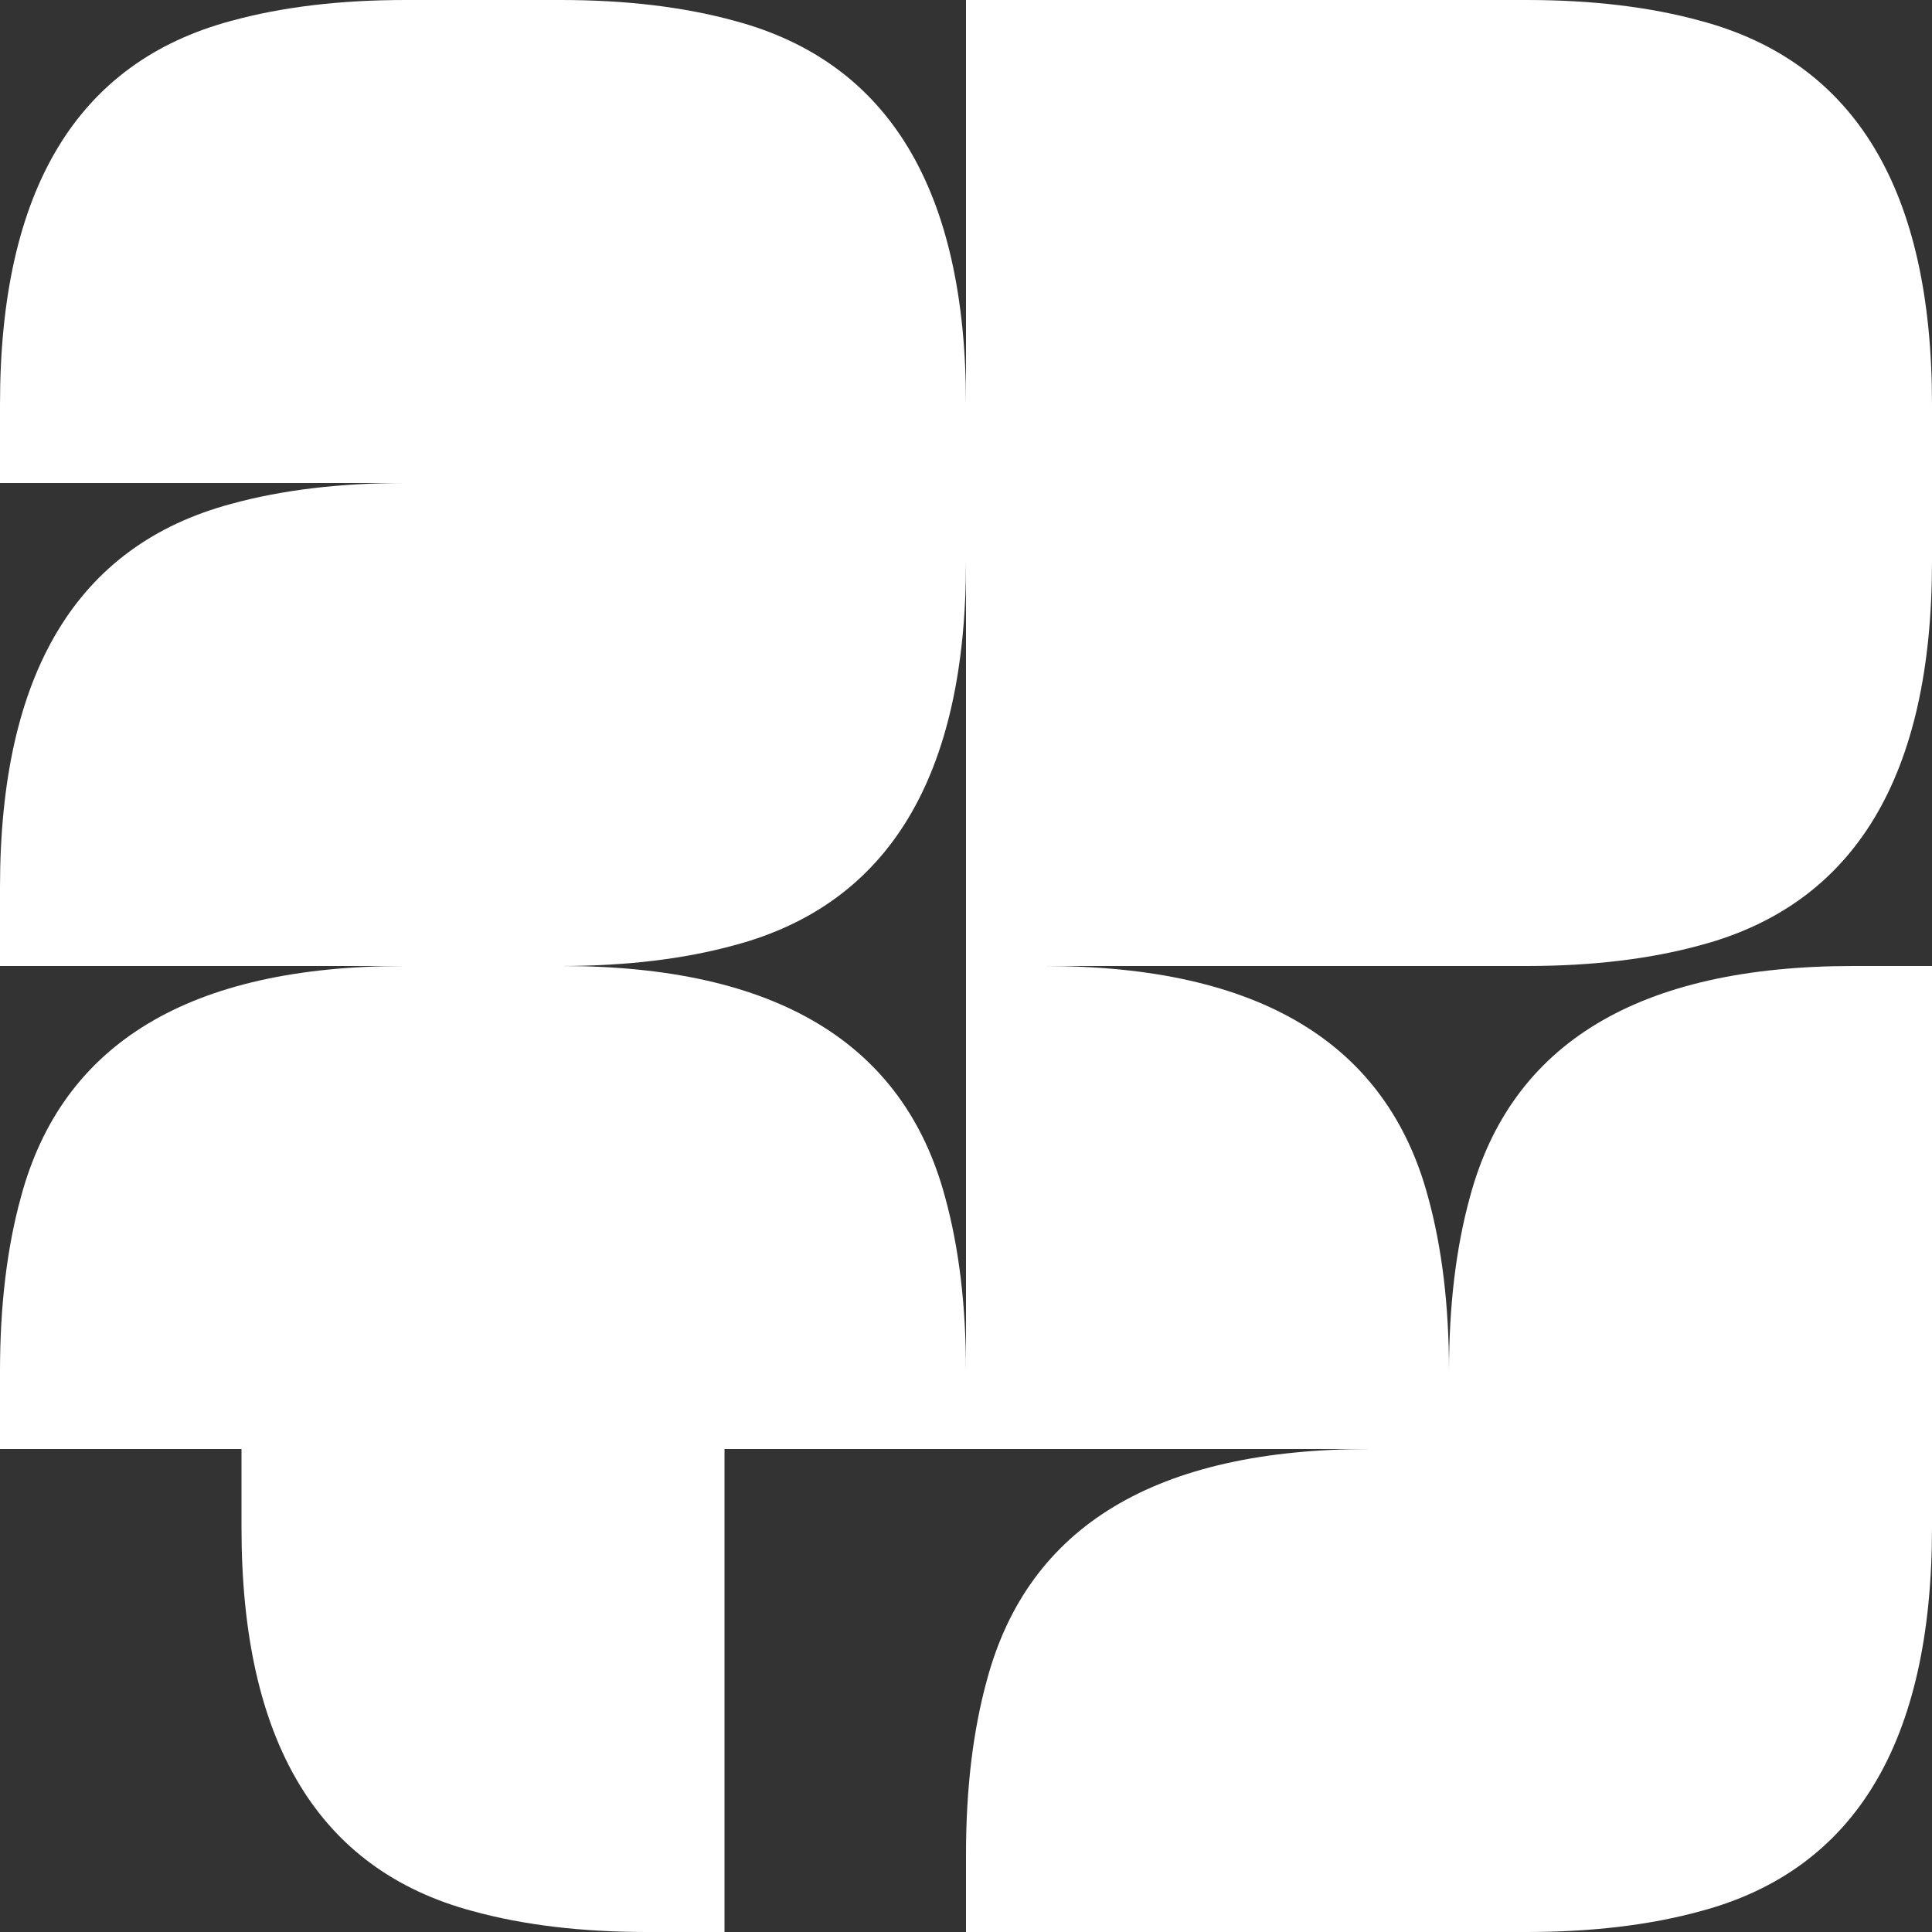 <svg viewBox="0 0 200 200" fill="none" xmlns="http://www.w3.org/2000/svg">
<rect x="0" y="0" width="200" height="200" fill="#333333" stroke="none"/>
<path d="M50 100H41.863C19.68 100 6.45 107.969 2.17 123.906C0.723 129.154 0 135.17 0 141.955V150H50V125L50 100Z" fill="white"/>
<path d="M50 100H58.137C80.32 100 93.55 107.969 97.83 123.906C99.277 129.154 100 135.17 100 141.955V150H50V125L50 100Z" fill="white"/>
<path d="M100 100H108.137C130.319 100 143.55 107.969 147.83 123.906C149.277 129.154 150 135.17 150 141.955V150H100L100 125V100Z" fill="white"/>
<path d="M200 100H191.863C169.681 100 156.45 107.969 152.17 123.906C150.723 129.154 150 135.17 150 141.955V150H200V125V100Z" fill="white"/>
<path d="M150 150H141.863C119.681 150 106.45 157.969 102.17 173.906C100.723 179.154 100 185.17 100 191.955V200H150V175V150Z" fill="white"/>
<path d="M100 50L100 58.137C100 80.32 92.031 93.55 76.094 97.83C70.846 99.277 64.83 100 58.045 100L50 100L50 50L75 50L100 50Z" fill="white"/>
<path d="M25 150L25 158.137C25 180.319 32.968 193.55 48.906 197.83C54.154 199.277 60.17 200 66.955 200L75 200L75 150L50 150L25 150Z" fill="white"/>
<path d="M200 150L200 158.137C200 180.319 192.031 193.55 176.094 197.83C170.846 199.277 164.83 200 158.045 200L150 200L150 150L175 150L200 150Z" fill="white"/>
<path d="M200 50L200 58.137C200 80.32 192.031 93.55 176.094 97.83C170.846 99.277 164.83 100 158.045 100L150 100L150 50L175 50L200 50Z" fill="white"/>
<path d="M0 100L-3.55698e-07 91.863C-1.32531e-06 69.68 7.969 56.45 23.905 52.17C29.154 50.723 35.17 50 41.955 50L50 50L50 100L25 100L0 100Z" fill="white"/>
<path d="M100 50L100 41.863C100 19.68 92.031 6.45 76.094 2.17C70.846 0.723 64.83 -1.53734e-06 58.045 -1.8339e-06L50 -2.18557e-06L50 50L75 50L100 50Z" fill="white"/>
<path d="M200 50L200 41.863C200 19.68 192.031 6.45 176.094 2.17C170.846 0.723 164.83 -1.53734e-06 158.045 -1.8339e-06L150 -2.18557e-06L150 50L175 50L200 50Z" fill="white"/>
<path d="M0 50L-3.55698e-07 41.863C-1.32531e-06 19.68 7.969 6.45 23.905 2.17C29.154 0.723 35.17 -1.53734e-06 41.955 -1.8339e-06L50 -2.18557e-06L50 50L25 50L0 50Z" fill="white"/>
<rect x="100" width="50" height="50" fill="white"/>
<rect x="100" y="50" width="50" height="50" fill="white"/>
</svg>
